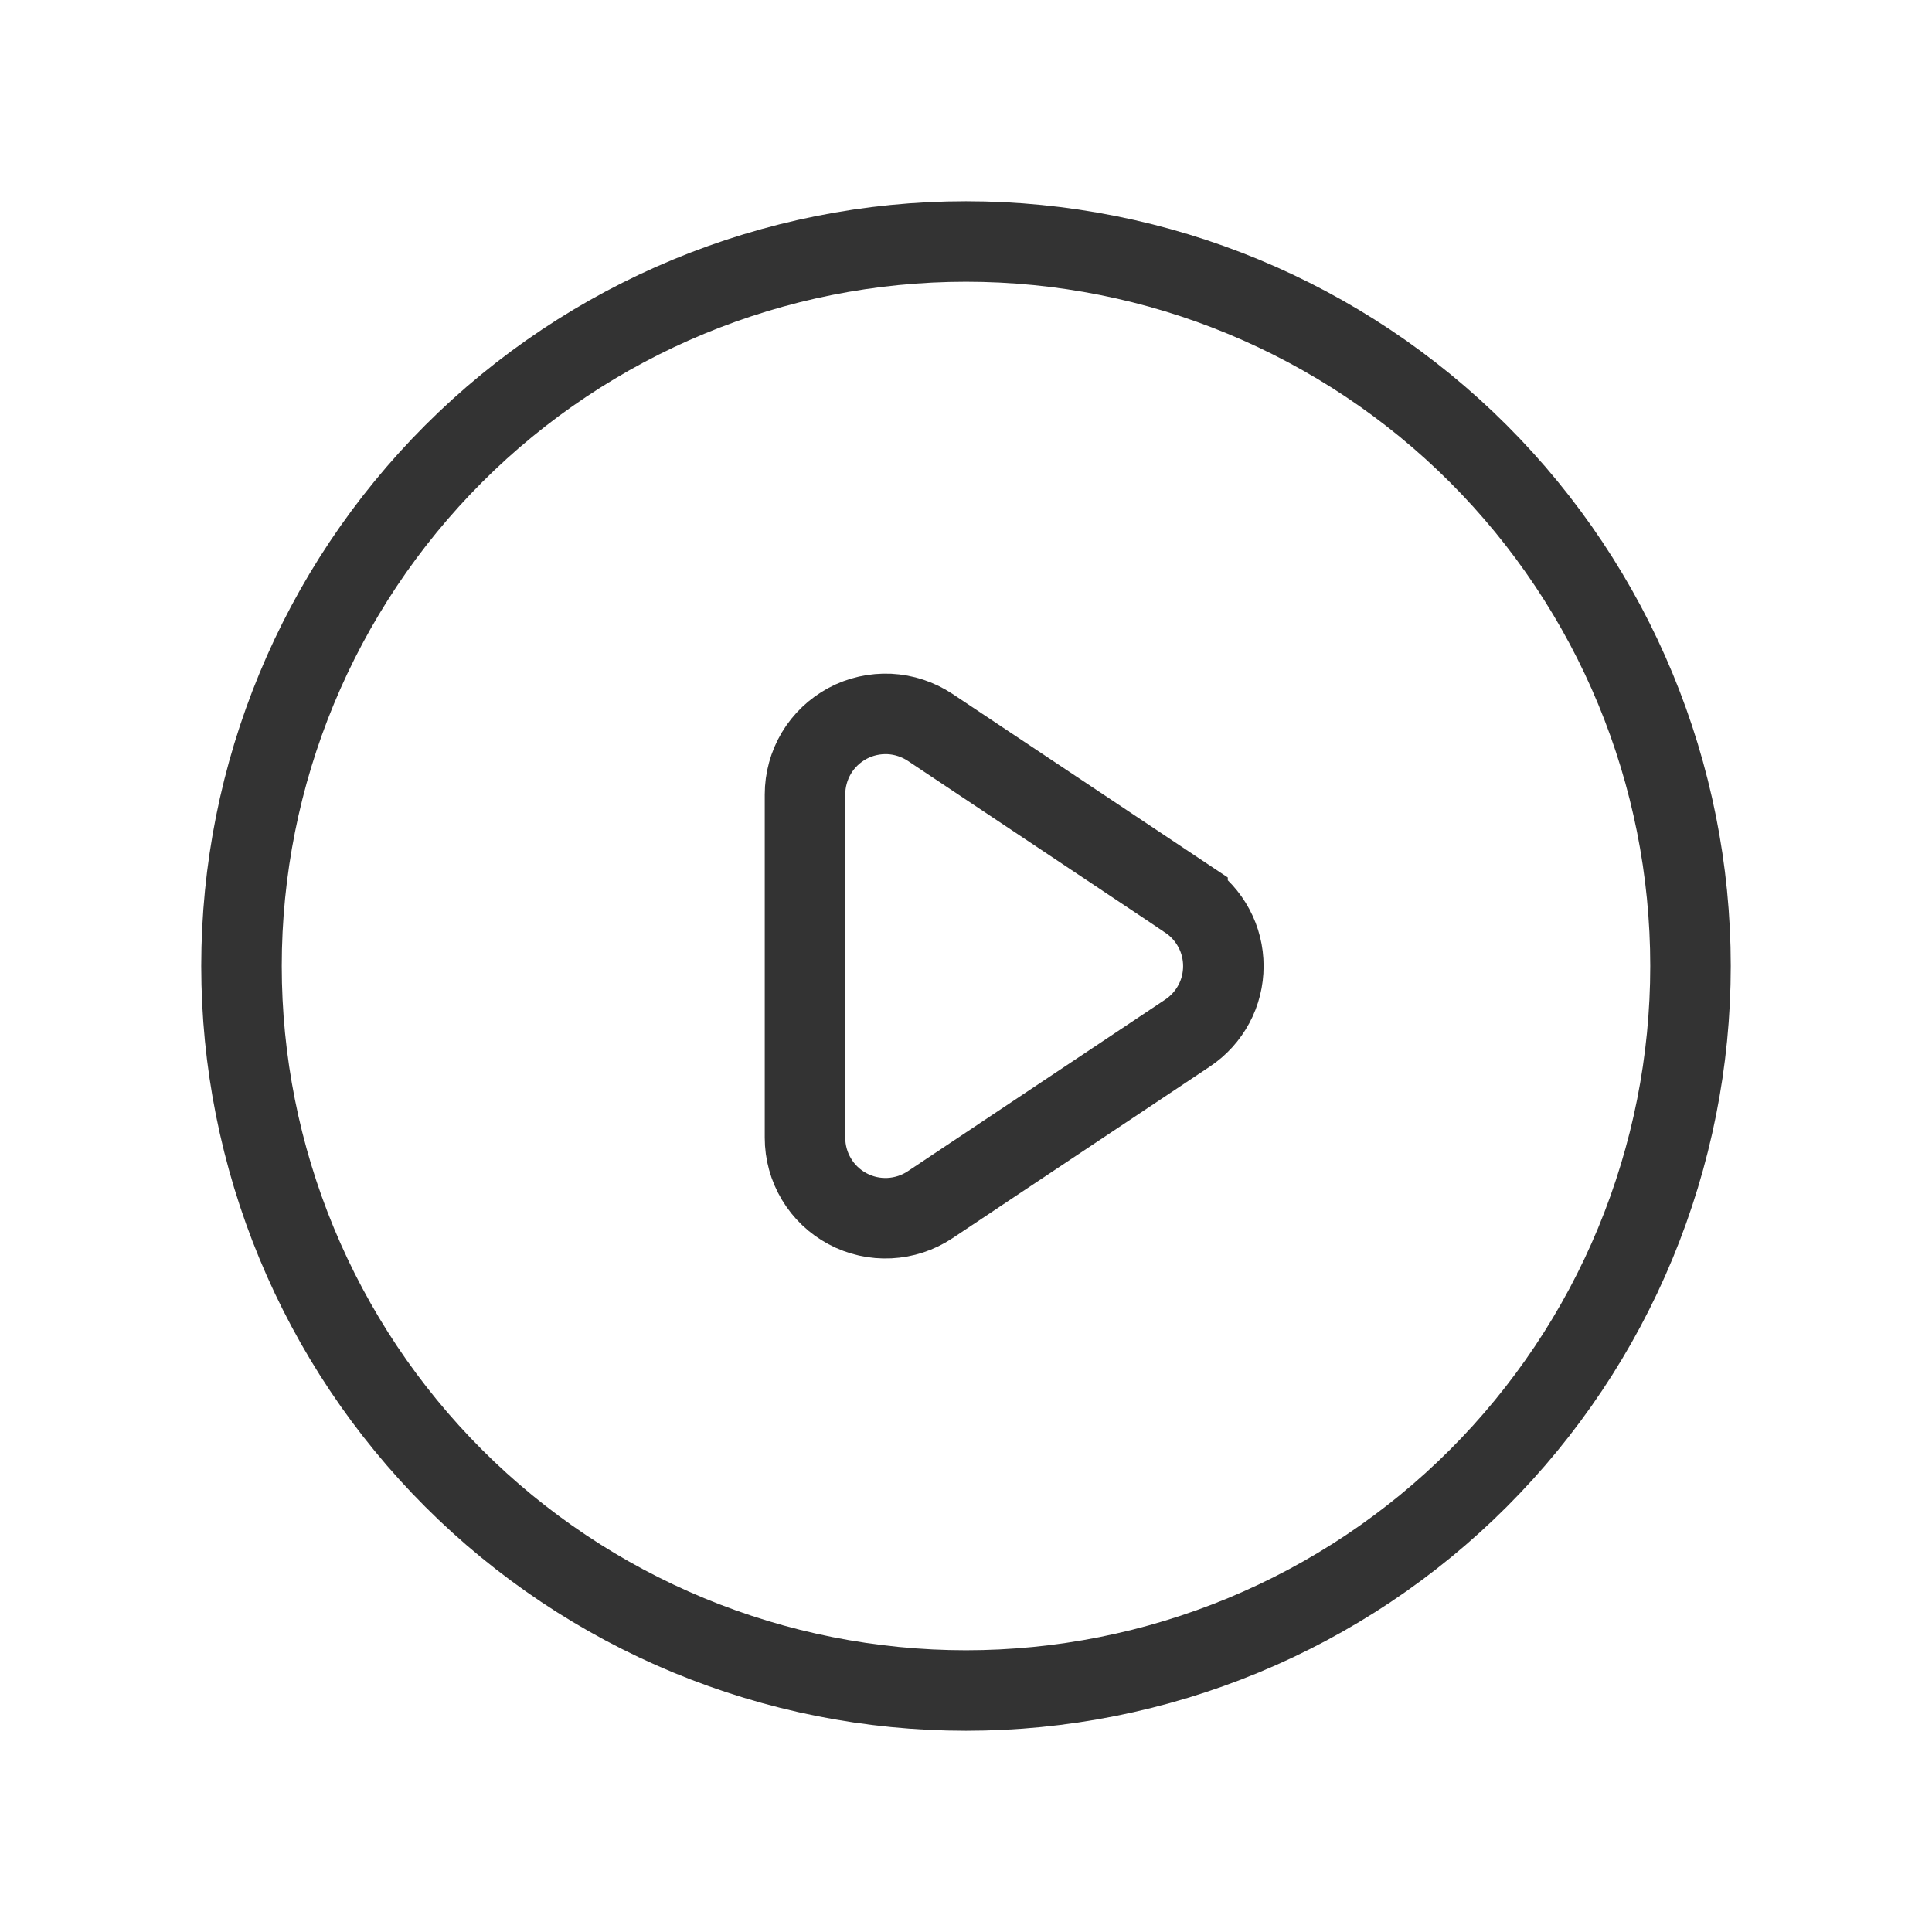<svg width="24" height="24" viewBox="0 0 24 24" fill="none" xmlns="http://www.w3.org/2000/svg">
<g opacity="0.8">
<path d="M14.752 11.168L11.555 9.036C11.404 8.936 11.229 8.878 11.048 8.869C10.867 8.861 10.687 8.901 10.527 8.987C10.368 9.073 10.234 9.2 10.141 9.356C10.049 9.511 10 9.689 10 9.87V14.133C10 14.314 10.049 14.492 10.142 14.647C10.235 14.803 10.369 14.93 10.528 15.015C10.688 15.101 10.868 15.141 11.049 15.132C11.229 15.123 11.404 15.066 11.555 14.965L14.752 12.833C14.889 12.742 15.001 12.618 15.079 12.473C15.157 12.328 15.197 12.166 15.197 12.001C15.197 11.837 15.157 11.675 15.079 11.53C15.001 11.384 14.889 11.261 14.752 11.169V11.168Z" stroke="black" strokeWidth="1.5" strokeLinecap="round" strokeLinejoin="round"/>
<path d="M21 12C21 13.182 20.767 14.352 20.315 15.444C19.863 16.536 19.2 17.528 18.364 18.364C17.528 19.2 16.536 19.863 15.444 20.315C14.352 20.767 13.182 21 12 21C10.818 21 9.648 20.767 8.556 20.315C7.464 19.863 6.472 19.2 5.636 18.364C4.8 17.528 4.137 16.536 3.685 15.444C3.233 14.352 3 13.182 3 12C3 9.613 3.948 7.324 5.636 5.636C7.324 3.948 9.613 3 12 3C14.387 3 16.676 3.948 18.364 5.636C20.052 7.324 21 9.613 21 12Z" stroke="black" strokeWidth="1.5" strokeLinecap="round" strokeLinejoin="round"/>
</g>
</svg>
